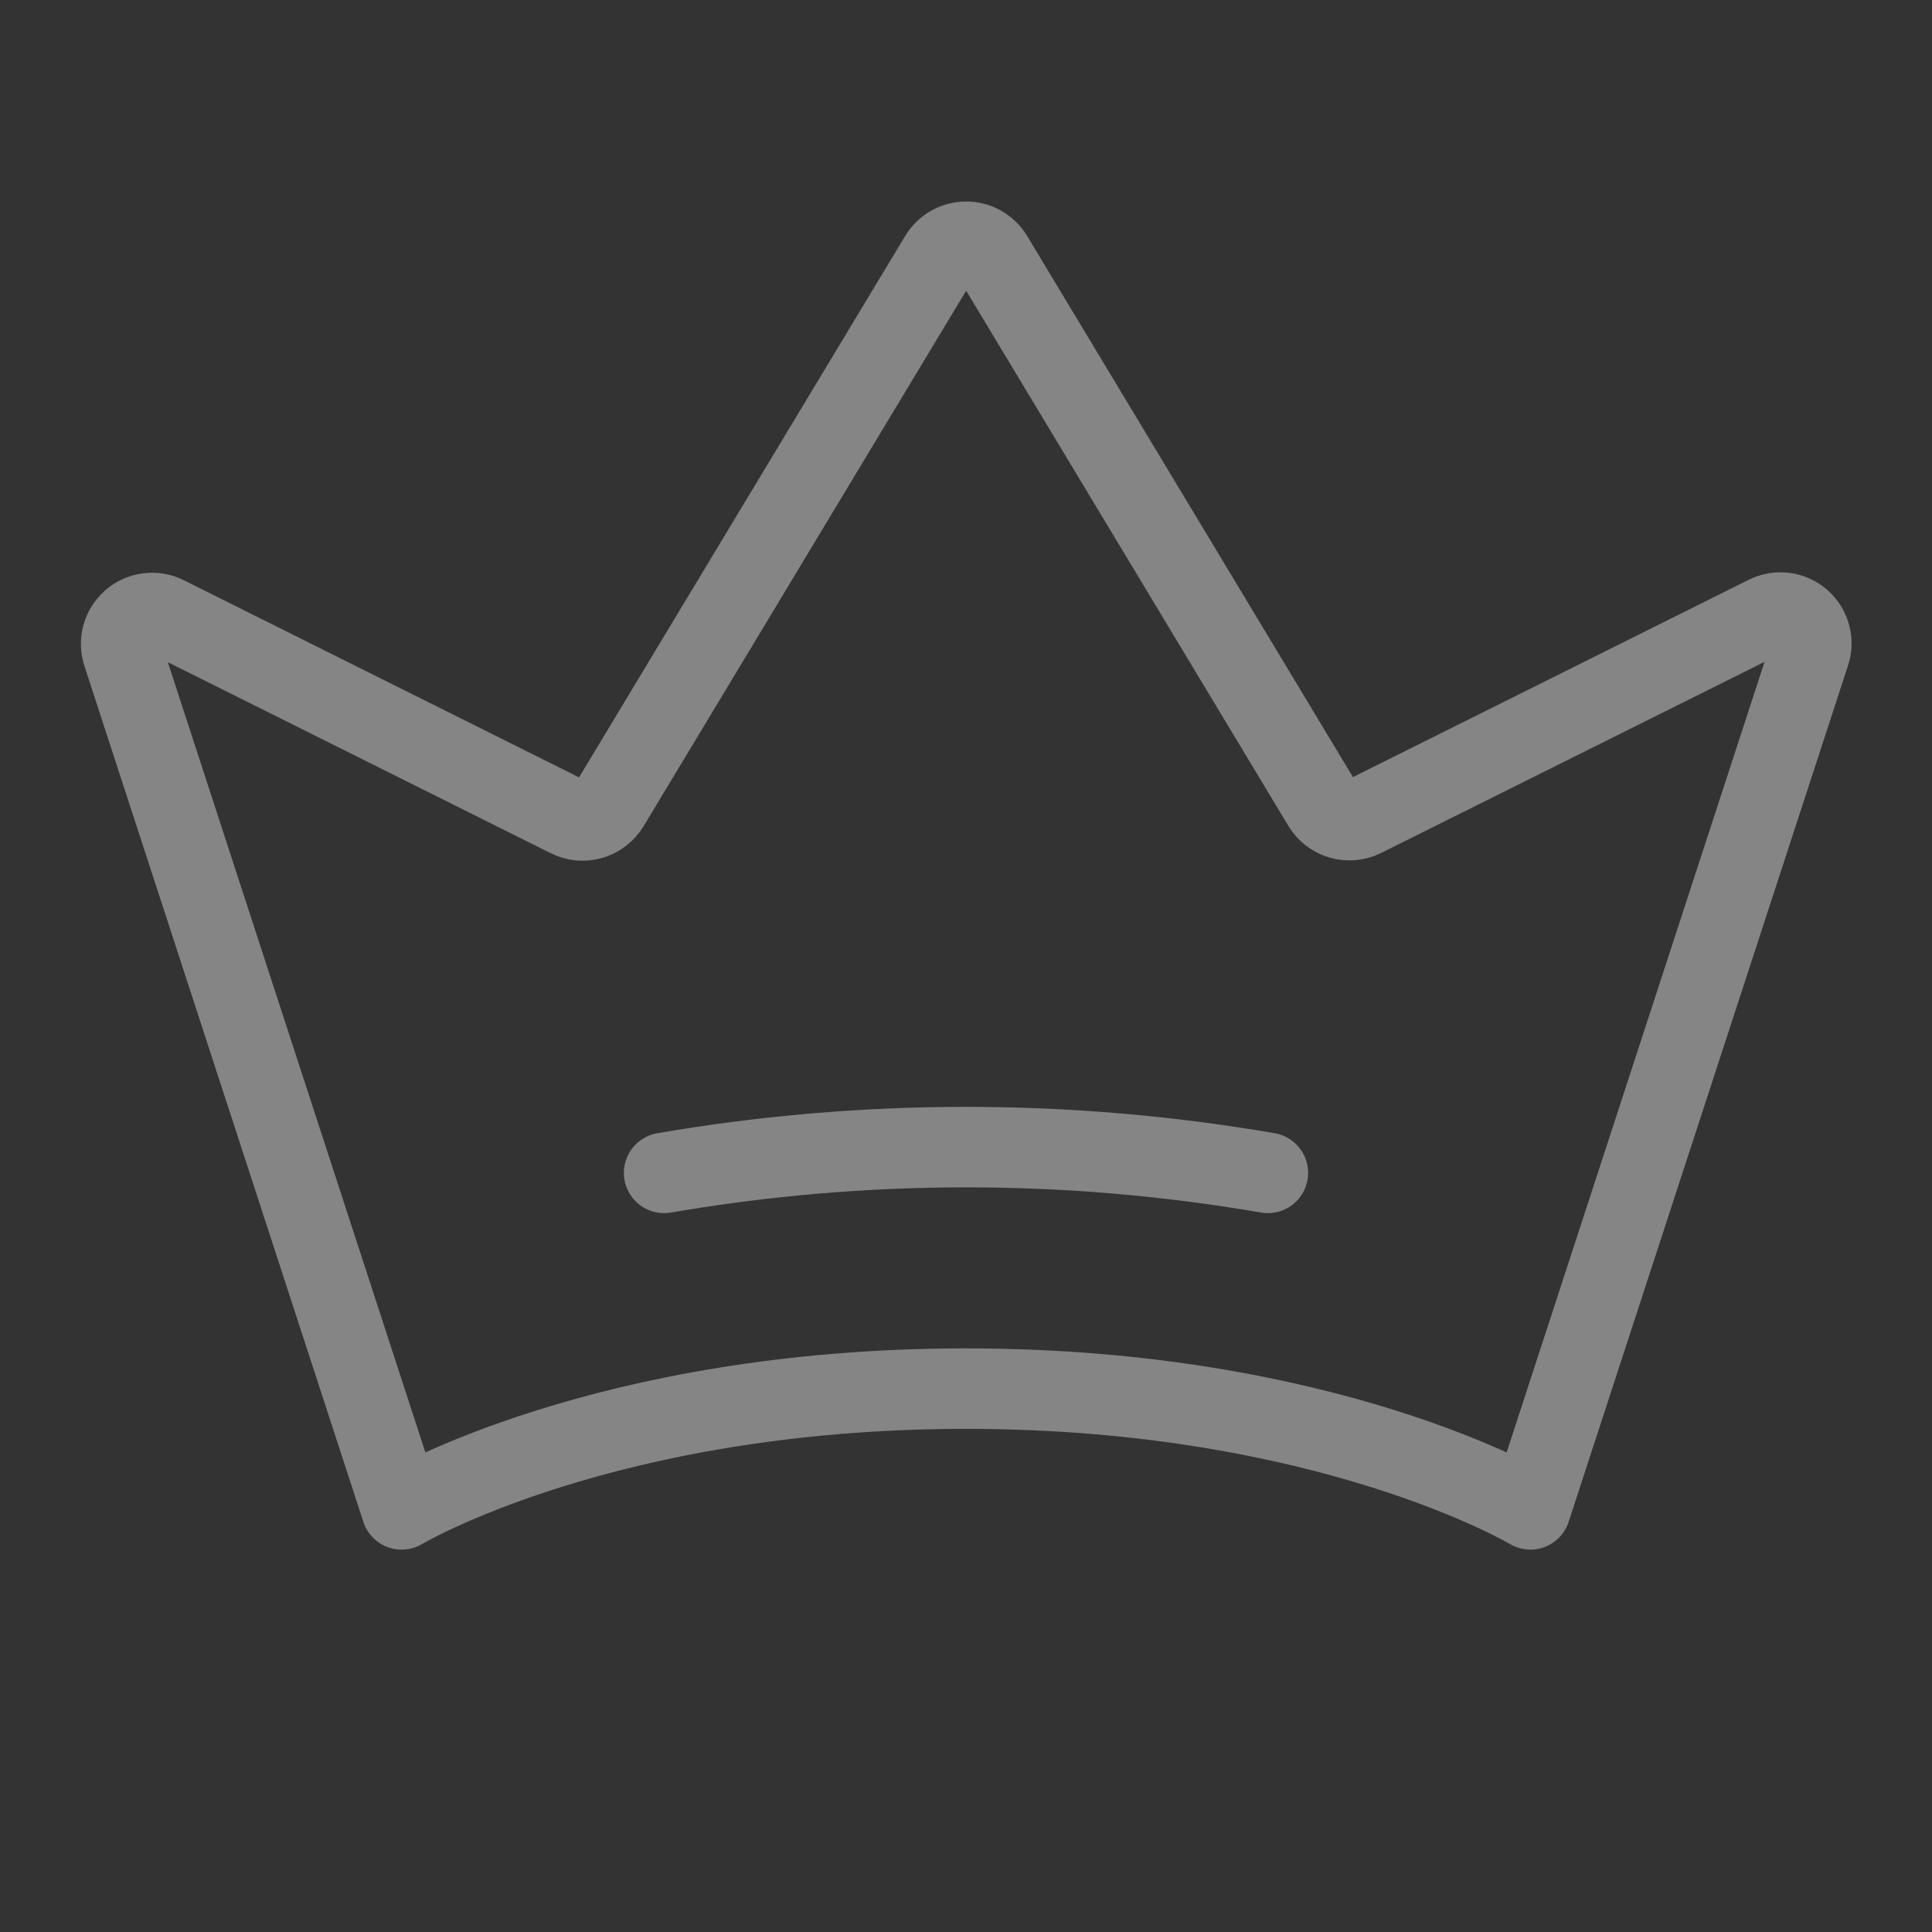 <svg width="24" height="24" viewBox="0 0 24 24" fill="none" xmlns="http://www.w3.org/2000/svg">
<rect x="0" y="0" width="24" height="24" fill="#333333" stroke="none"/>
<g id="Crown">
<path id="Vector" d="M4.989 18.75C4.989 18.75 7.5 17.25 12 17.25C16.5 17.25 19.011 18.75 19.011 18.75L22.479 8.12C22.505 8.047 22.508 7.969 22.488 7.895C22.469 7.821 22.428 7.755 22.37 7.704C22.312 7.654 22.241 7.622 22.165 7.612C22.089 7.603 22.012 7.616 21.944 7.651L16.935 10.148C16.848 10.191 16.749 10.2 16.656 10.173C16.563 10.146 16.483 10.085 16.433 10.002L12.33 3.187C12.296 3.131 12.248 3.085 12.19 3.052C12.133 3.02 12.068 3.003 12.002 3.003C11.936 3.003 11.871 3.02 11.814 3.052C11.756 3.085 11.708 3.131 11.674 3.187L7.567 10.005C7.517 10.088 7.437 10.149 7.344 10.177C7.251 10.204 7.151 10.195 7.064 10.151L2.062 7.656C1.994 7.621 1.917 7.608 1.841 7.618C1.765 7.627 1.694 7.659 1.637 7.709C1.579 7.76 1.538 7.826 1.518 7.9C1.498 7.974 1.501 8.052 1.526 8.124L4.989 18.75Z" stroke="white" stroke-opacity="0.4" stroke-linecap="round" stroke-linejoin="round"/>
<path id="Vector_2" d="M8.25 14.57C10.732 14.143 13.268 14.143 15.75 14.57" stroke="white" stroke-opacity="0.4" stroke-linecap="round" stroke-linejoin="round"/>
</g>
</svg>
